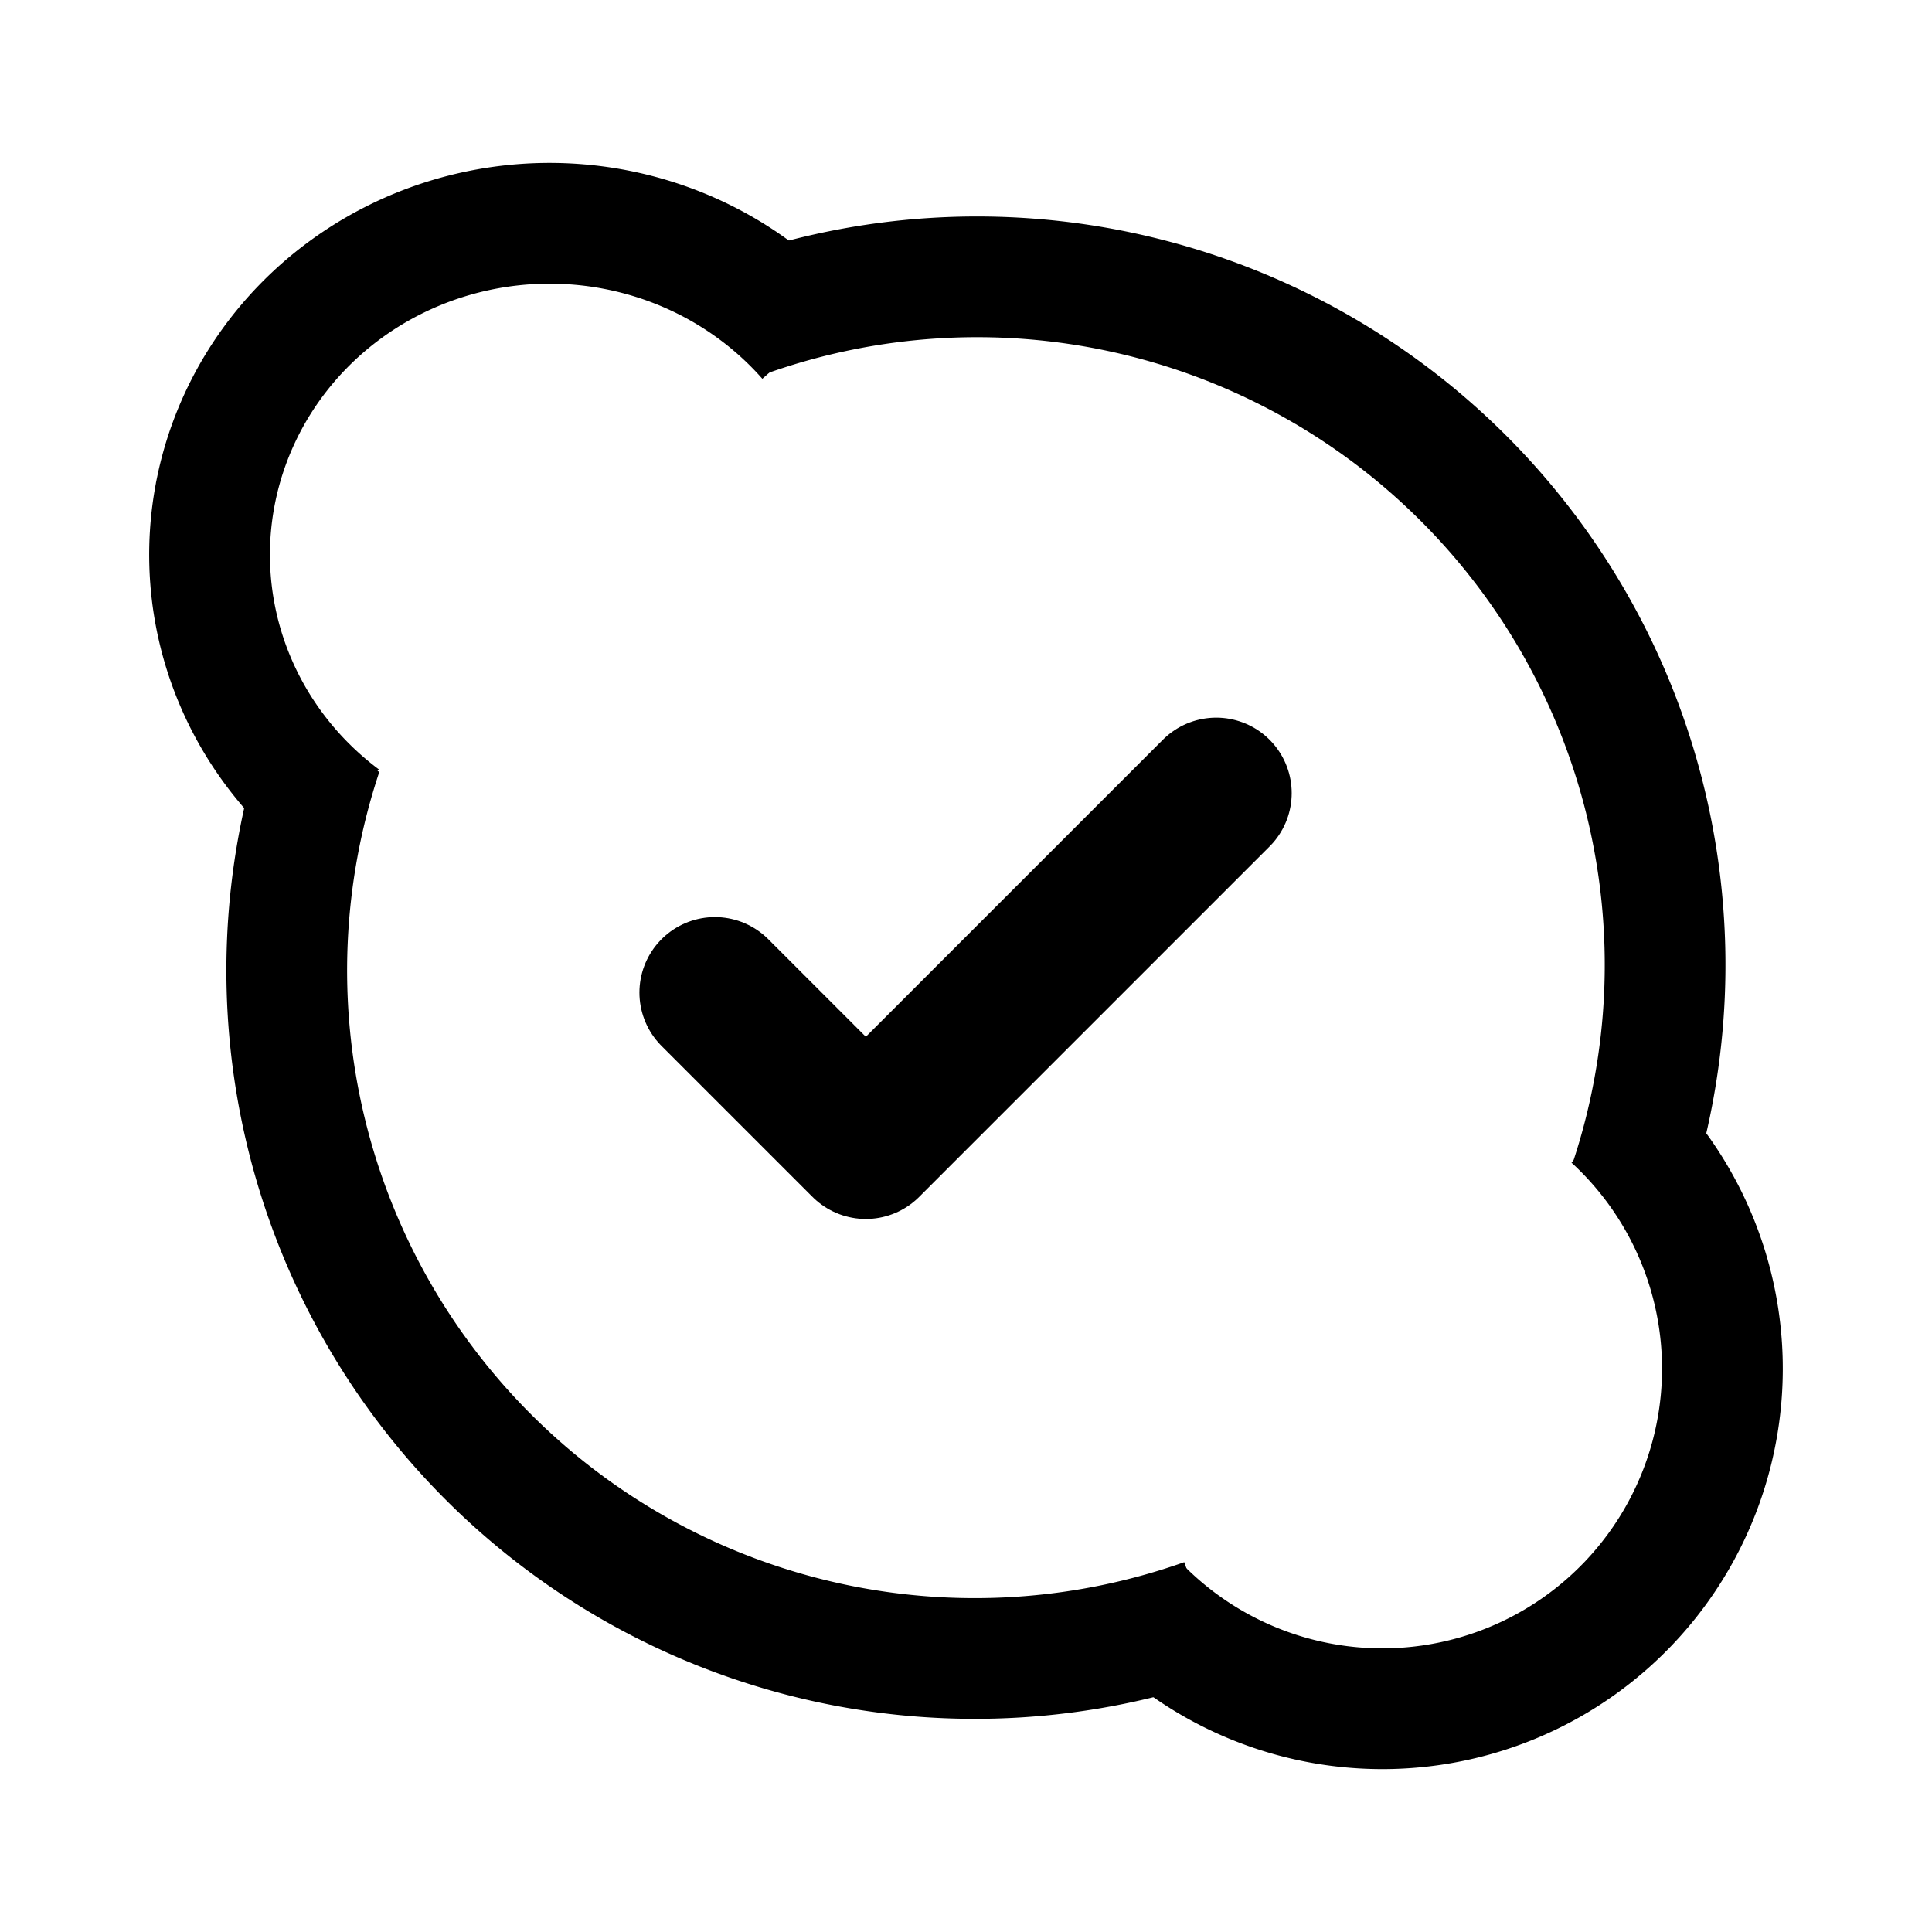 <?xml version="1.0" encoding="UTF-8" standalone="no"?>
<!-- Created with Inkscape (http://www.inkscape.org/) -->

<svg
   xmlns:dc="http://purl.org/dc/elements/1.1/"
   xmlns:cc="http://creativecommons.org/ns#"
   xmlns:rdf="http://www.w3.org/1999/02/22-rdf-syntax-ns#"
   xmlns:svg="http://www.w3.org/2000/svg"
   xmlns="http://www.w3.org/2000/svg"
   xmlns:sodipodi="http://sodipodi.sourceforge.net/DTD/sodipodi-0.dtd"
   xmlns:inkscape="http://www.inkscape.org/namespaces/inkscape"
   width="256"
   height="256"
   viewBox="0 0 256 256"
   id="svg4994"
   version="1.1"
   inkscape:version="0.91 r13725"
   sodipodi:docname="skype_online.svg">
  <defs
     id="defs4996" />
  <sodipodi:namedview
     id="base"
     pagecolor="#ffffff"
     bordercolor="#666666"
     borderopacity="1.0"
     inkscape:pageopacity="0.0"
     inkscape:pageshadow="2"
     inkscape:zoom="1.4"
     inkscape:cx="74.673747"
     inkscape:cy="145.62341"
     inkscape:document-units="px"
     inkscape:current-layer="layer1"
     showgrid="false"
     units="px"
     inkscape:window-width="1920"
     inkscape:window-height="1016"
     inkscape:window-x="-4"
     inkscape:window-y="0"
     inkscape:window-maximized="1" />
  <g
     inkscape:label="Layer 1"
     inkscape:groupmode="layer"
     id="layer1"
     transform="translate(0,-796.362)">
    <path
       style="fill:none;fill-opacity:1;fill-rule:evenodd;stroke:#000000;stroke-width:16;stroke-linecap:butt;stroke-linejoin:miter;stroke-miterlimit:4;stroke-dasharray:none;stroke-opacity:1"
       id="path4048-6-4-0"
       transform="matrix(0.999,0.039,-0.039,0.999,0,0)"
       sodipodi:type="arc"
       sodipodi:cx="165.1922"
       sodipodi:cy="919.42358"
       sodipodi:rx="91.194954"
       sodipodi:ry="91.194962"
       sodipodi:start="1.1916195"
       sodipodi:end="3.4246189"
       d="M 198.949,1004.141 A 91.195,91.195 0 0 1 103.881,986.933 91.195,91.195 0 0 1 77.625,893.956"
       sodipodi:open="true" />
    <path
       style="fill:none;fill-opacity:1;stroke:#000000;stroke-width:16;stroke-linecap:butt;stroke-miterlimit:4;stroke-dasharray:none;stroke-opacity:1"
       id="path4872-8-2-8"
       sodipodi:type="arc"
       sodipodi:cx="72.82795"
       sodipodi:cy="869.86792"
       sodipodi:rx="45.059395"
       sodipodi:ry="43.916542"
       sodipodi:start="2.2250096"
       sodipodi:end="5.5739023"
       sodipodi:open="true"
       d="M 45.408,904.717 A 45.059,43.917 0 0 1 28.664,861.155 45.059,43.917 0 0 1 61.471,827.369 45.059,43.917 0 0 1 107.02,841.266" />
    <path
       style="fill:none;fill-opacity:1;stroke:#000000;stroke-width:16;stroke-miterlimit:4;stroke-dasharray:none;stroke-opacity:1"
       id="path4872-5-07-2-0"
       sodipodi:type="arc"
       sodipodi:cx="183.16974"
       sodipodi:cy="977.71832"
       sodipodi:rx="45.059395"
       sodipodi:ry="45.059395"
       sodipodi:start="5.4550563"
       sodipodi:end="2.3607428"
       sodipodi:open="true"
       d="m 213.641,944.525 a 45.059,45.059 0 0 1 13.351,43.678 45.059,45.059 0 0 1 -31.673,32.906 45.059,45.059 0 0 1 -44.156,-11.674" />
    <path
       style="fill:none;fill-opacity:1;fill-rule:evenodd;stroke:#000000;stroke-width:16;stroke-linecap:butt;stroke-linejoin:miter;stroke-miterlimit:4;stroke-dasharray:none;stroke-opacity:1"
       id="path4048-6-4-0-3"
       transform="matrix(-0.999,-0.039,0.039,-0.999,0,0)"
       sodipodi:type="arc"
       sodipodi:cx="-165.45665"
       sodipodi:cy="-918.68445"
       sodipodi:rx="91.194954"
       sodipodi:ry="91.194962"
       sodipodi:start="1.1916195"
       sodipodi:end="3.4246189"
       d="m -131.7,-833.967 a 91.195,91.195 0 0 1 -95.067,-17.208 91.195,91.195 0 0 1 -26.256,-92.976"
       sodipodi:open="true" />
    <path
       style="fill:none;fill-rule:evenodd;stroke:#000000;stroke-width:20;stroke-linecap:round;stroke-linejoin:round;stroke-miterlimit:4;stroke-dasharray:none;stroke-opacity:1"
       d="m 94.727,927.882 20,20 46.429,-46.428"
       id="path6416"
       inkscape:connector-curvature="0"
       sodipodi:nodetypes="ccc" />
  </g>
</svg>

